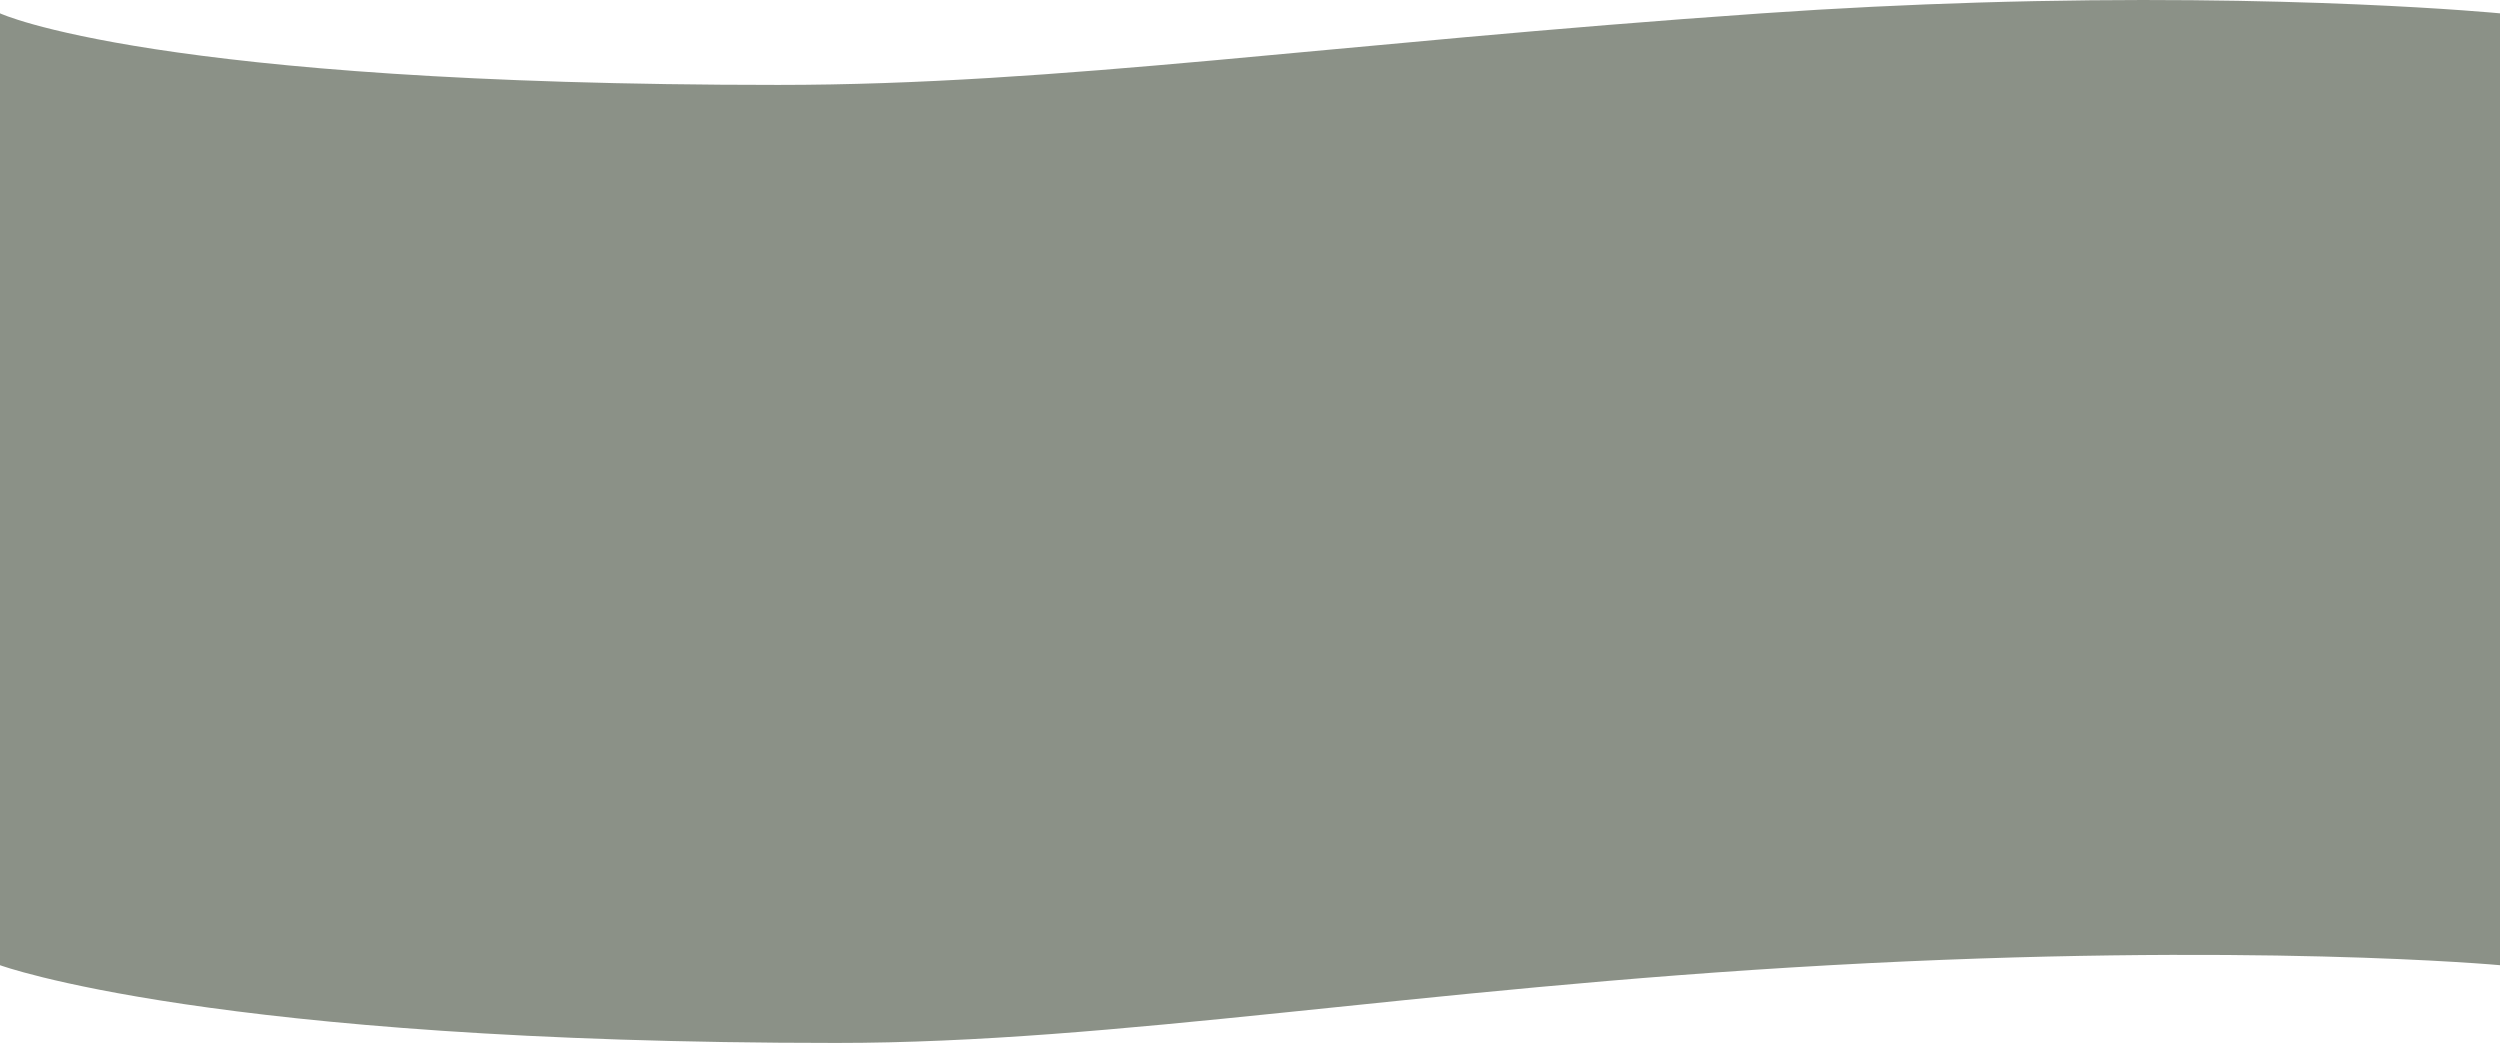 <svg xmlns="http://www.w3.org/2000/svg" width="574.818" height="239.8" viewBox="0 0 574.818 239.8">
  <path id="Path_21" data-name="Path 21" d="M0-5.858S35.216,10.6,178.921,10.6c64.667,0,126.865-9.558,226.19-16.455,17.481-1.214,34.066-2,49.58-2.474,72.34-2.209,120.128,2.474,120.128,2.474V213s-57.716-5.342-154,0-163.865,17.875-228.532,17.875C48.581,230.876,0,213,0,213Z" transform="translate(0 8.924)" fill="#8b9187"/>
</svg>

